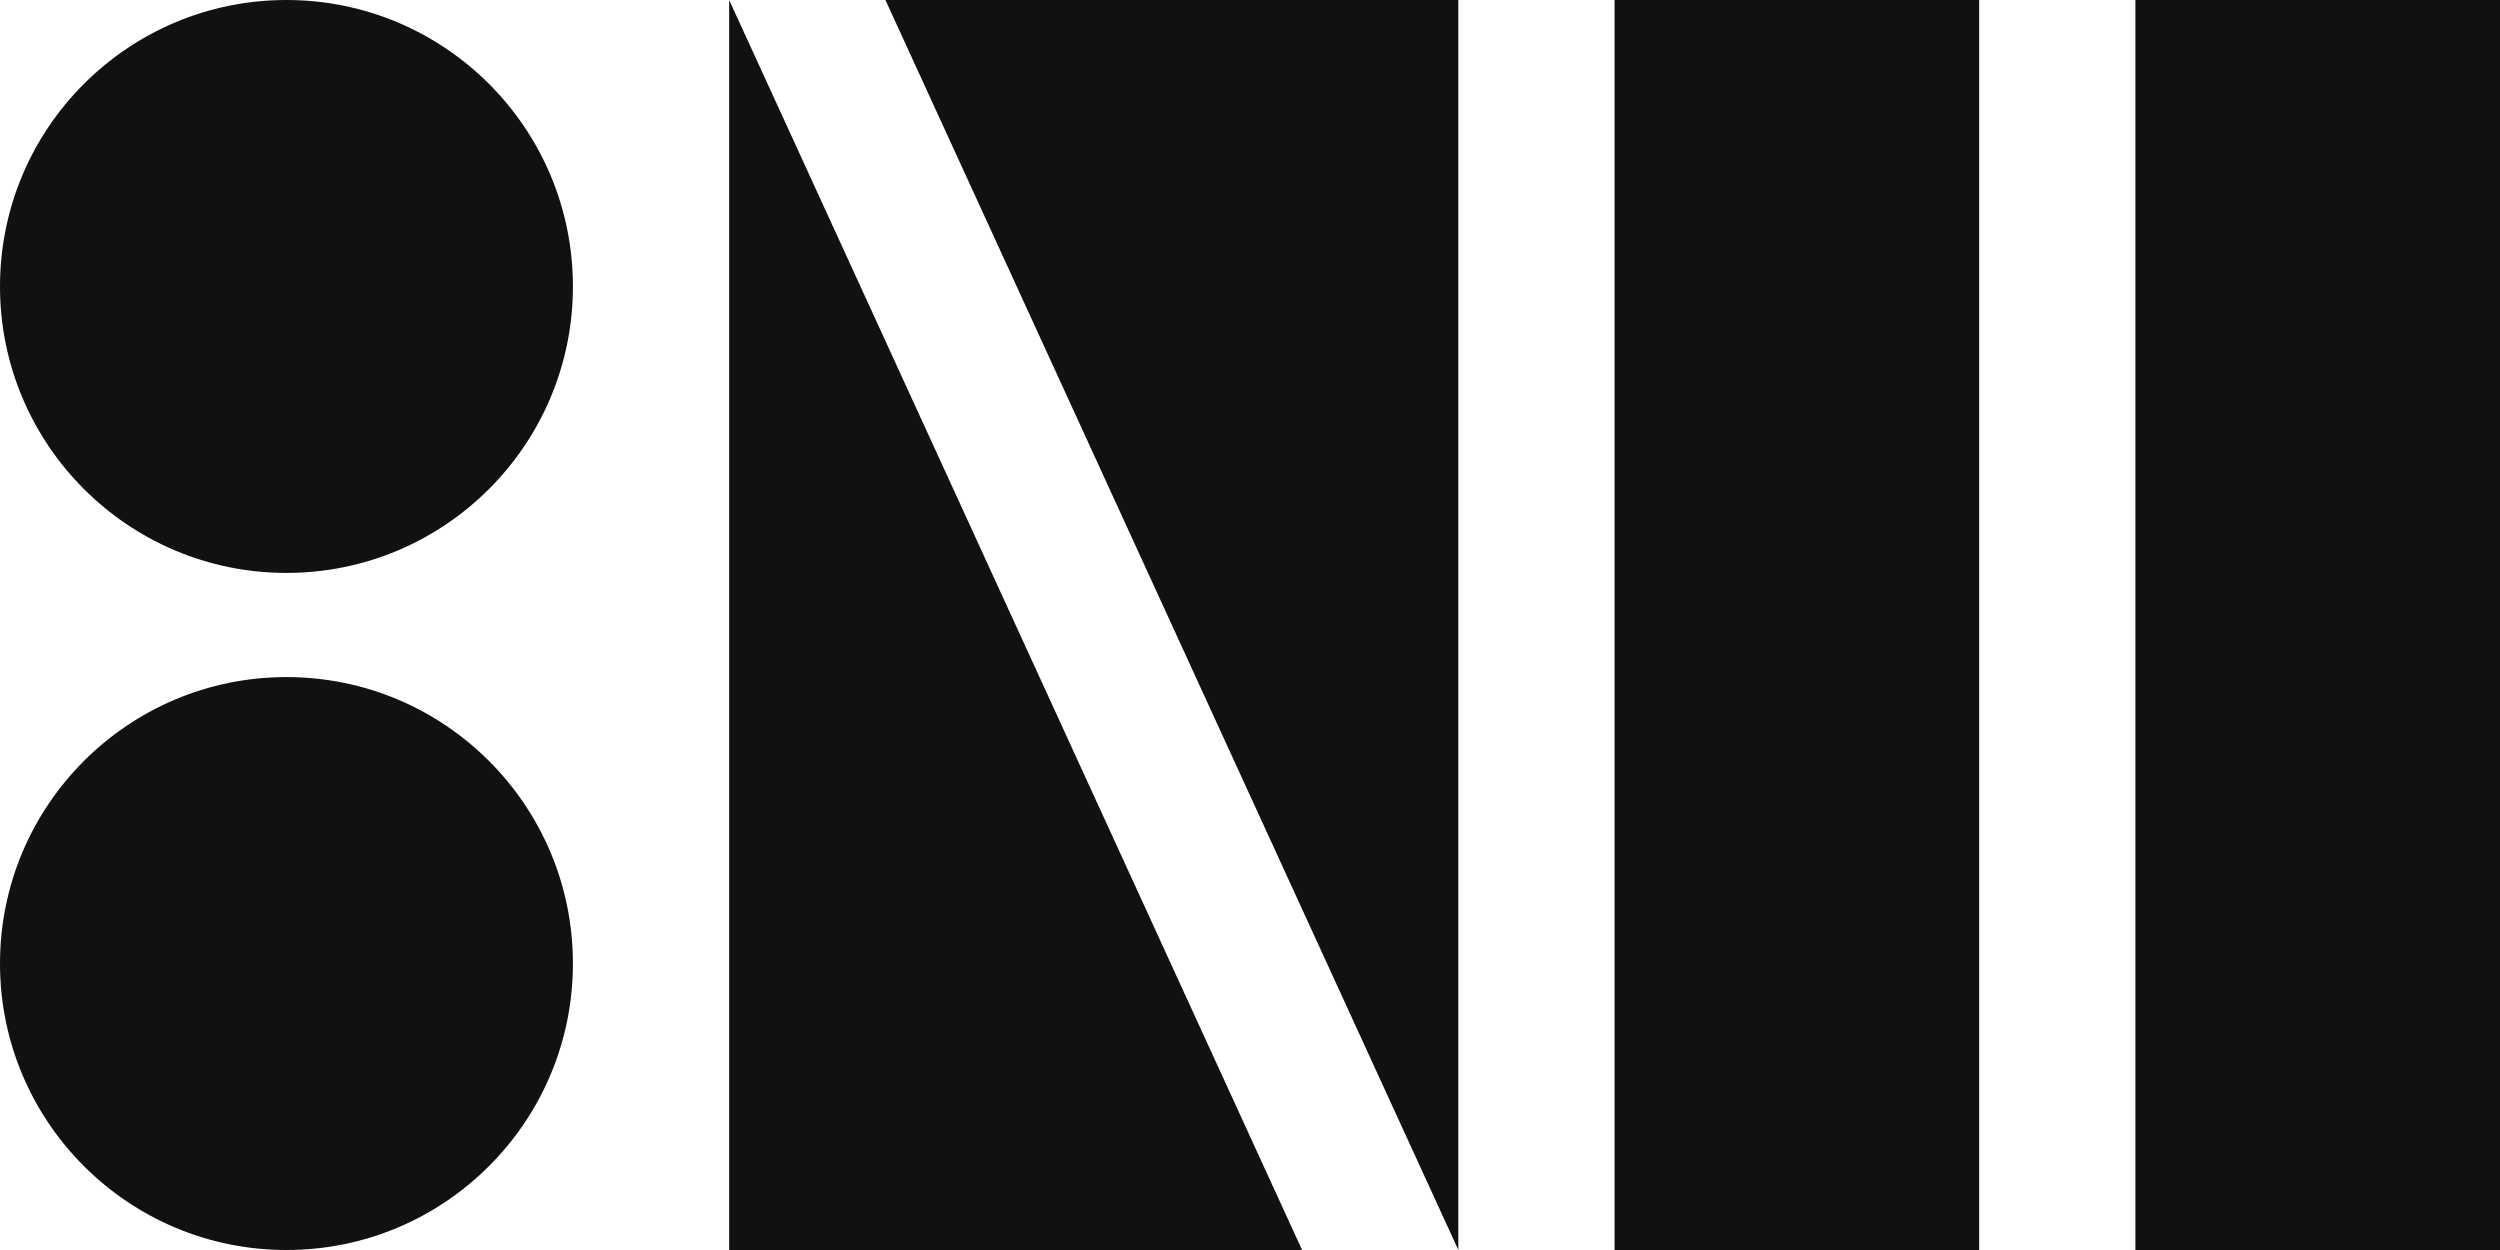 <svg xmlns="http://www.w3.org/2000/svg" version="1.1" viewBox="0 0 48 24"><circle fill="#111112" cx="5.5" cy="5.5" r="5.5"/><circle fill="#111112" cx="5.5" cy="18.5" r="5.5"/><polygon fill="#111112" points="14,0 14,24 25,24 "/><polygon fill="#111112" points="17,0 28,24 28,0 "/><rect x="31" fill="#111112" width="7" height="24"/><rect x="41" fill="#111112" width="7" height="24"/></svg>